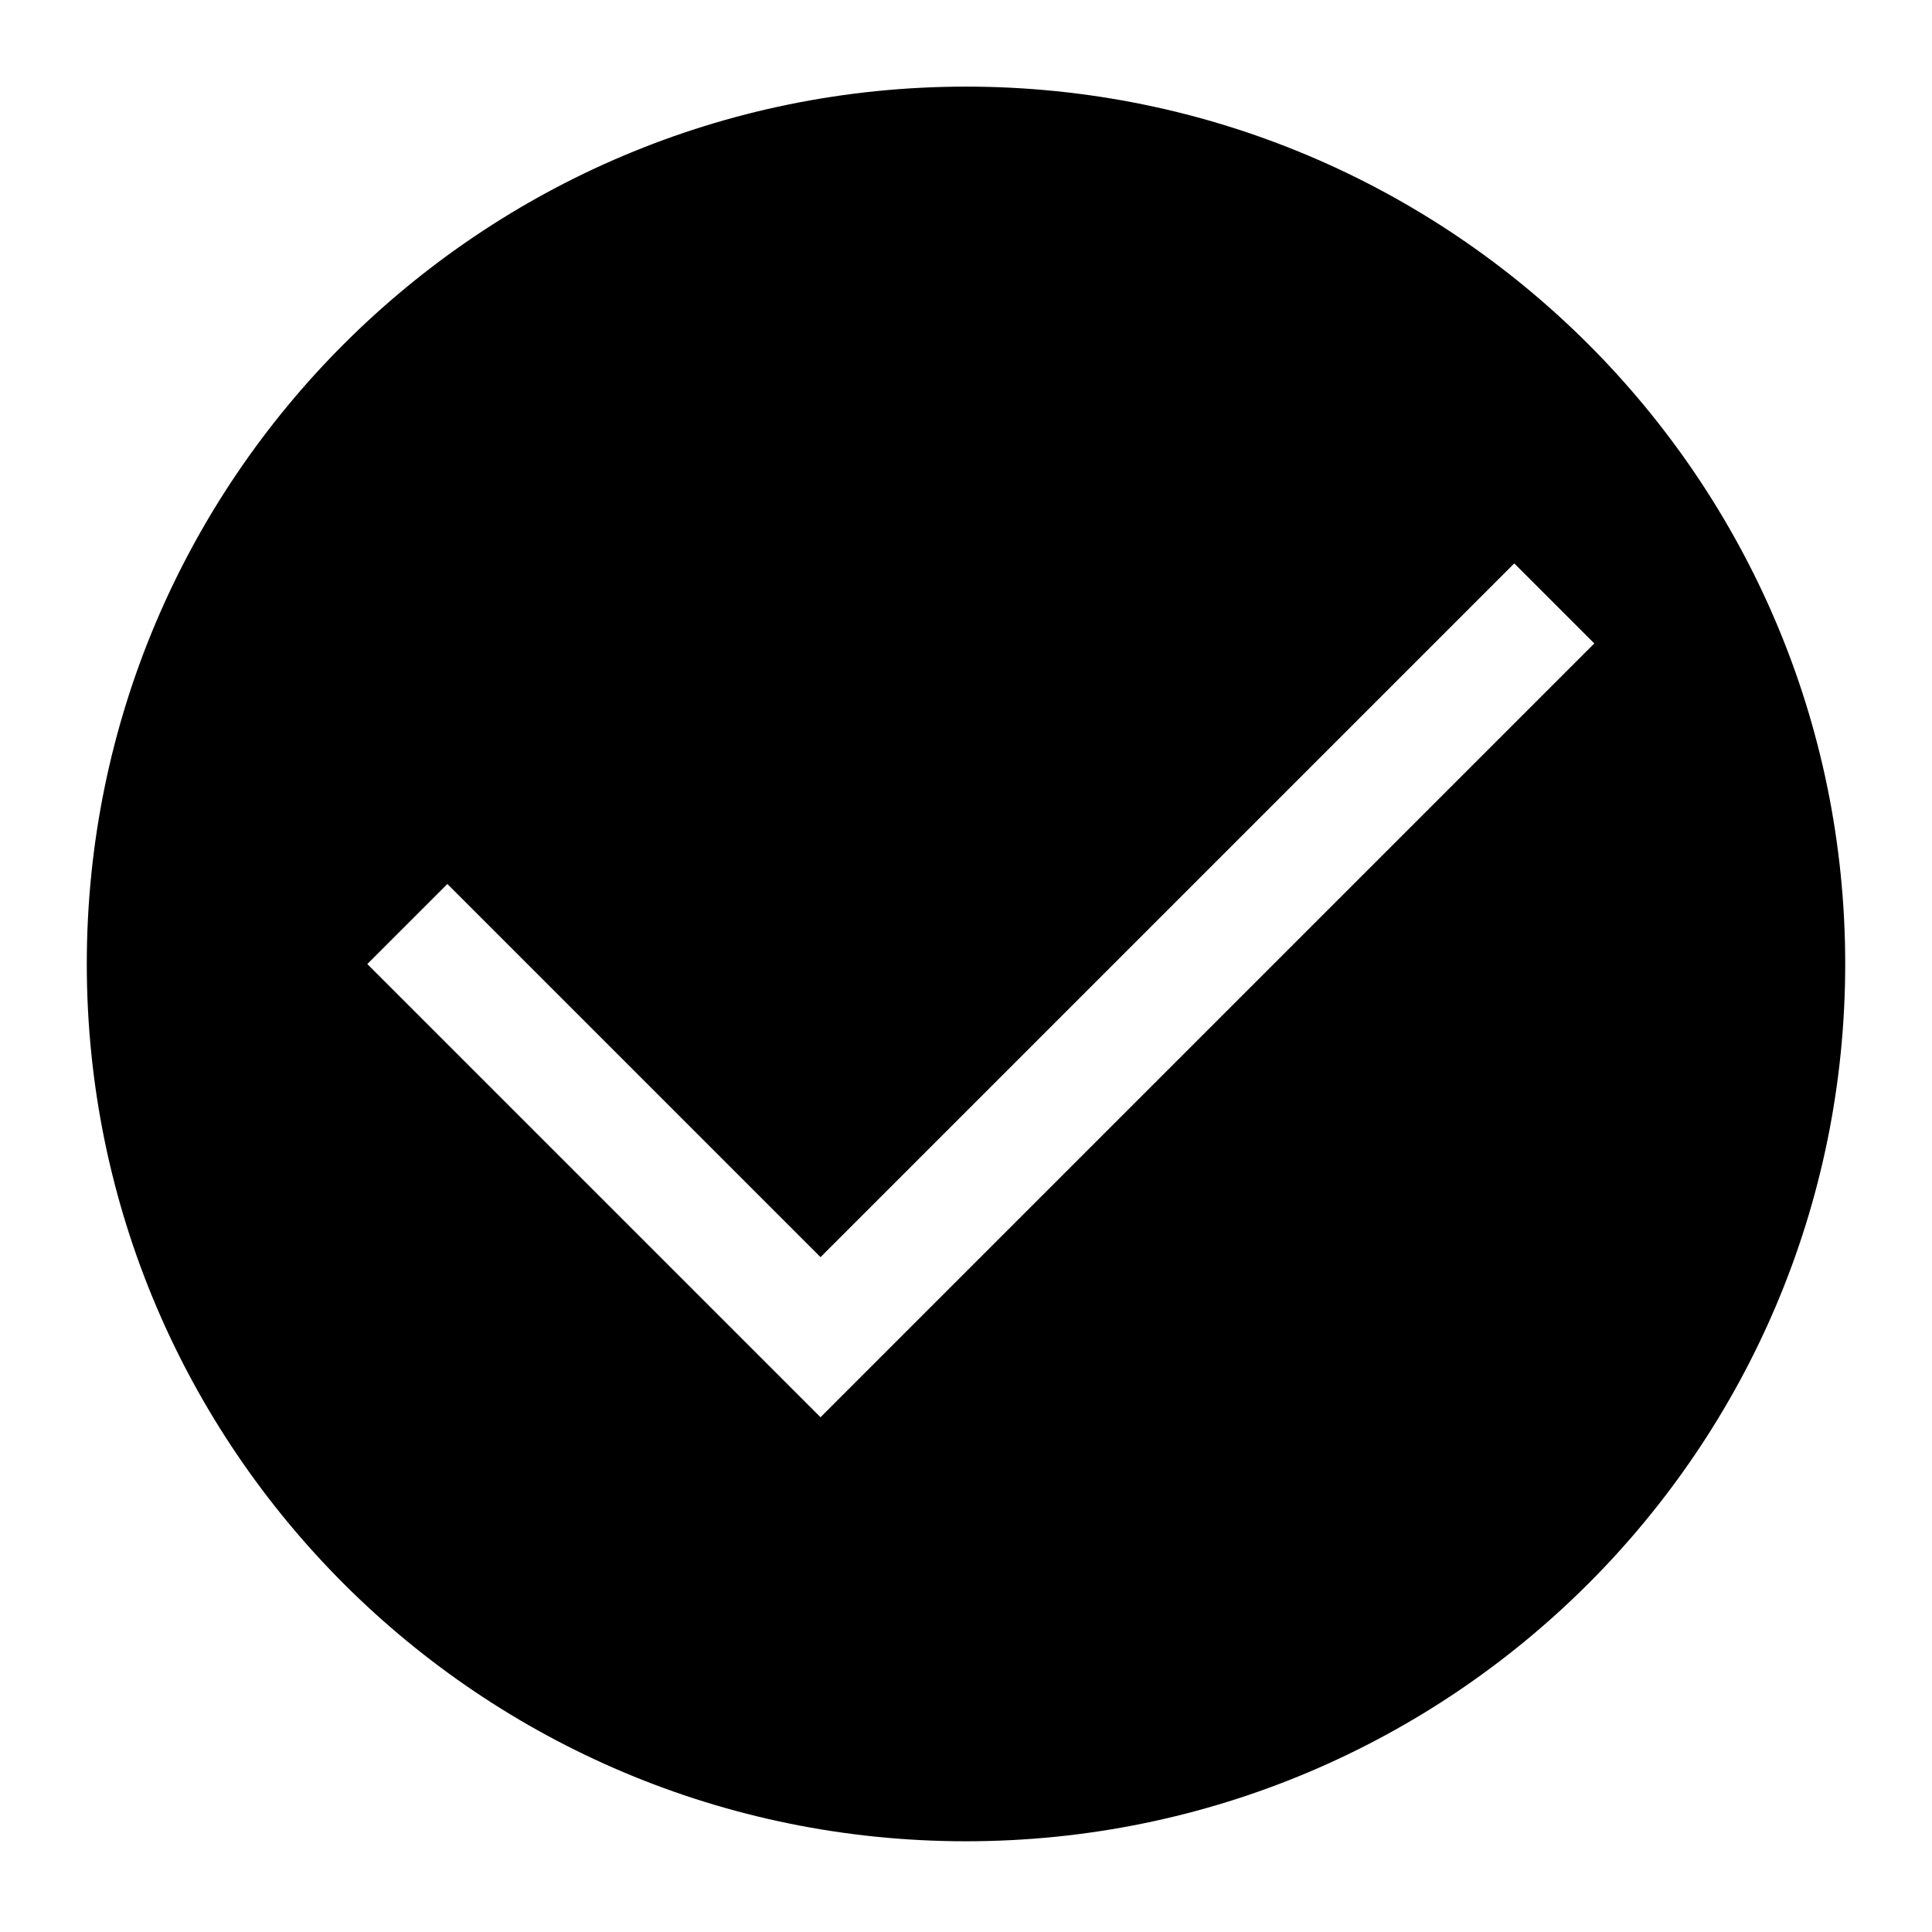 <?xml version="1.0" encoding="UTF-8"?>
<svg width="512px" height="512px" viewBox="0 0 512 512" version="1.1" xmlns="http://www.w3.org/2000/svg" xmlns:xlink="http://www.w3.org/1999/xlink">
    <!-- Generator: Sketch 52.2 (67145) - http://www.bohemiancoding.com/sketch -->
    <title>FilledCheck</title>
    <desc>Created with Sketch.</desc>
    <g id="Page-1" stroke="none" stroke-width="1" fill="none" fill-rule="evenodd">
        <g id="Icons" transform="translate(-779, -2485)" fill="#000000">
            <g id="FilledCheck" transform="translate(779, 2485)">
                <g id="body">
                    <g id="Glyph" transform="translate(23, 22.934)">
                        <path d="M233,465.021 C104.318,465.021 0,360.928 0,232.521 C0,104.115 104.318,0.021 233,0.021 C361.682,0.021 466,104.115 466,232.521 C466,360.928 361.682,465.021 233,465.021 Z M194.446,310.222 L95.557,211.332 L74.344,232.545 L173.339,331.54 L194.446,352.648 L399.507,147.587 L378.294,126.374 L194.446,310.222 Z" id="Combined-Shape"></path>
                    </g>
                </g>
            </g>
        </g>
    </g>
</svg>